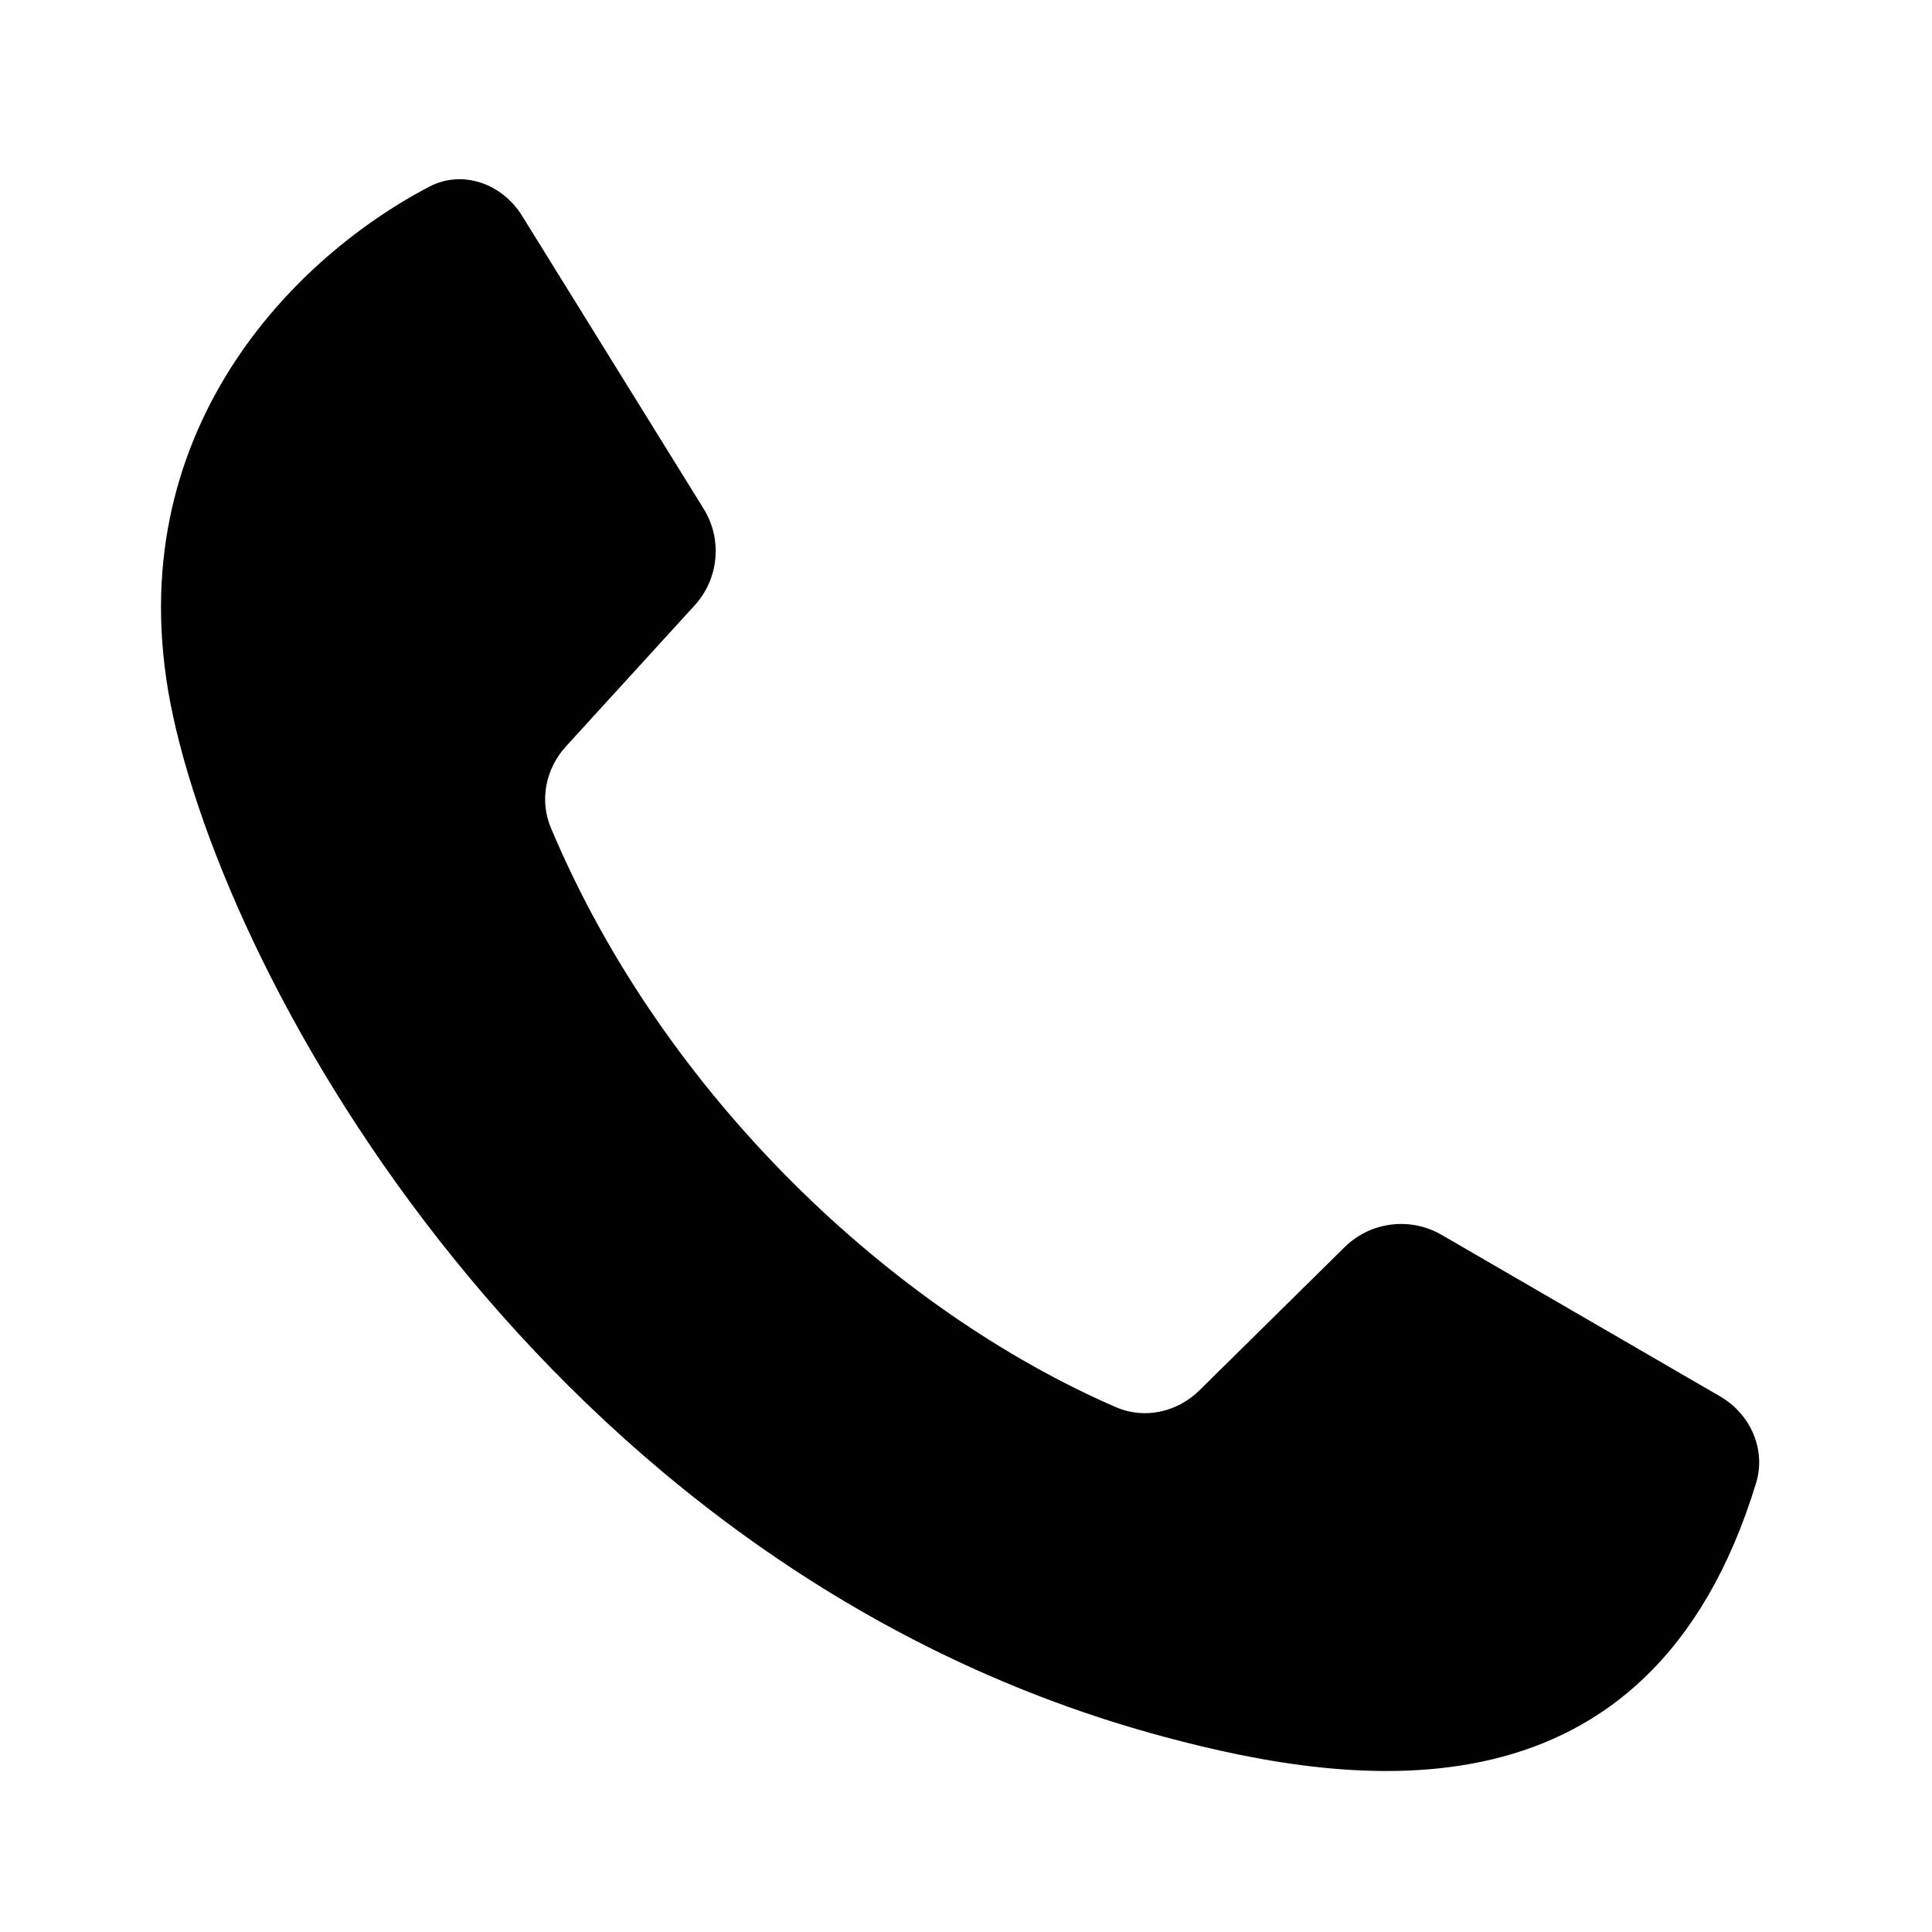
<svg width="10" height="10" viewBox="0 0 48 48" fill="none" xmlns="http://www.w3.org/2000/svg">
<path d="M4.298 17.784C2.829 11.022 7.081 6.517 10.664 4.639C11.491 4.205 12.476 4.564 12.969 5.358L17.481 12.639C17.953 13.399 17.861 14.38 17.258 15.041L14.06 18.545C13.559 19.094 13.398 19.878 13.685 20.564C16.5 27.267 22.226 32.582 27.733 34.964C28.439 35.269 29.25 35.083 29.798 34.544L33.407 30.985C34.049 30.352 35.035 30.227 35.815 30.679L42.736 34.693C43.489 35.13 43.884 36.014 43.629 36.846C40.998 45.465 33.687 44.432 28.902 43.145C14.14 39.175 5.904 25.171 4.298 17.784Z" fill="black"/>
</svg>

